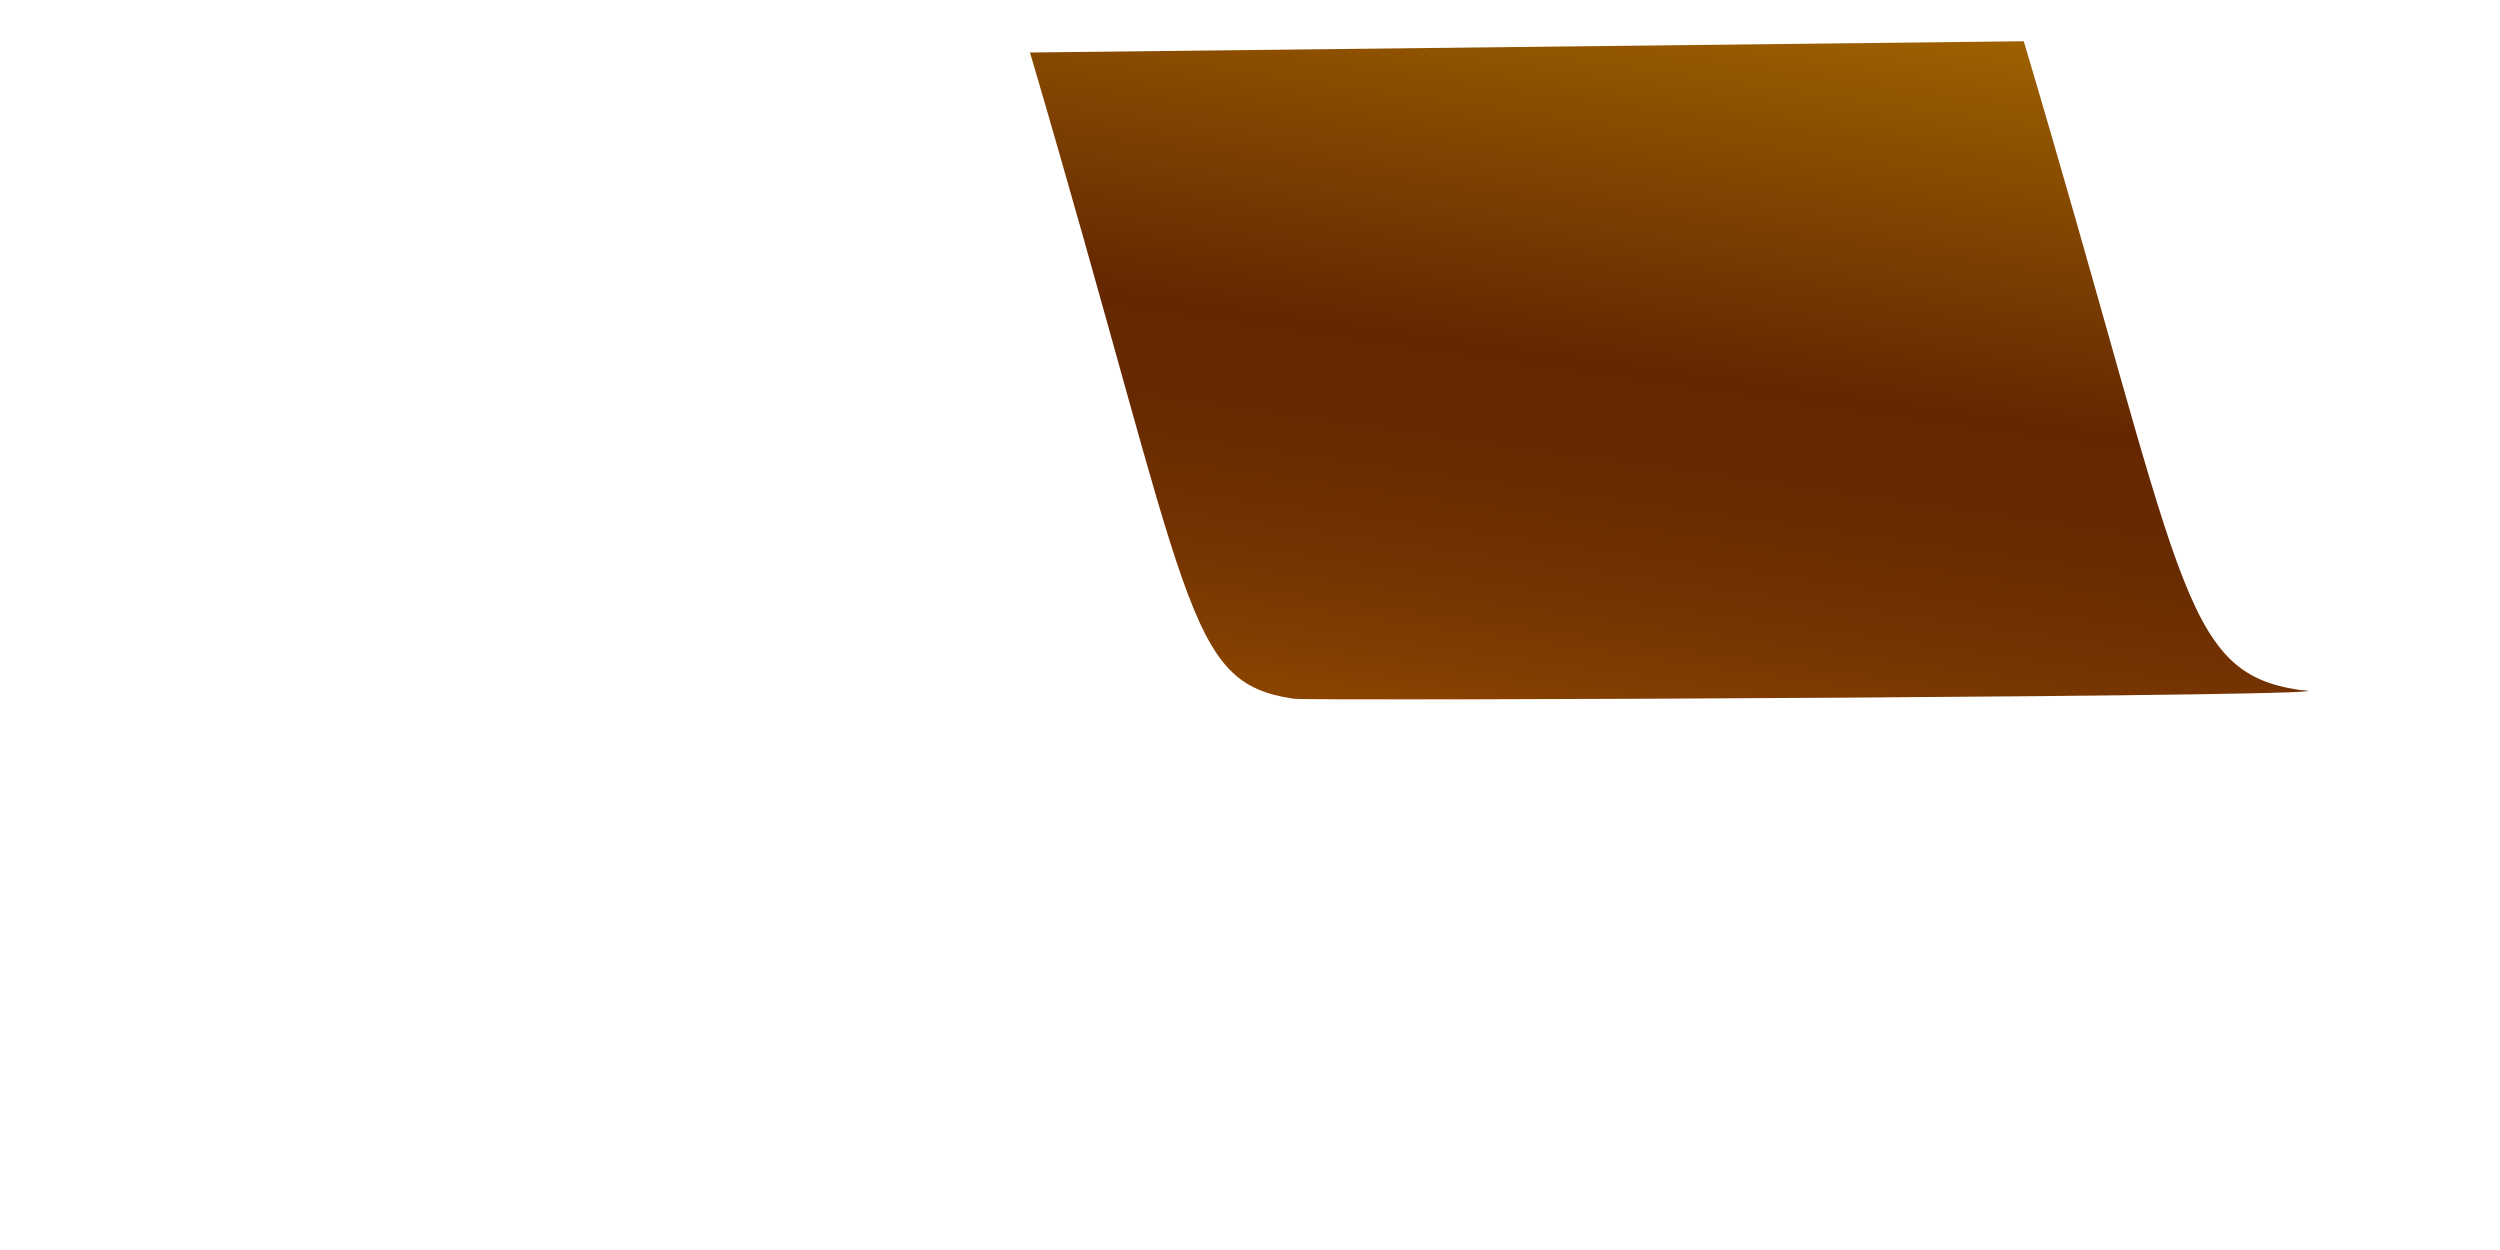 <svg width="2" height="1" viewBox="0 0 2 1" fill="none" xmlns="http://www.w3.org/2000/svg">
<path d="M1.84 0.552C1.743 0.538 1.748 0.466 1.619 0.033L0.824 0.042C0.955 0.487 0.947 0.546 1.035 0.559C1.05 0.561 1.93 0.557 1.84 0.552Z" fill="url(#paint0_linear_130_263)"/>
<defs>
<linearGradient id="paint0_linear_130_263" x1="1.378" y1="-0.001" x2="1.292" y2="0.603" gradientUnits="userSpaceOnUse">
<stop stop-color="#9E6100"/>
<stop offset="0.49" stop-color="#642701"/>
<stop offset="0.65" stop-color="#682A01"/>
<stop offset="0.81" stop-color="#753401"/>
<stop offset="0.98" stop-color="#8A4401"/>
<stop offset="1" stop-color="#8C4601"/>
</linearGradient>
</defs>
</svg>
